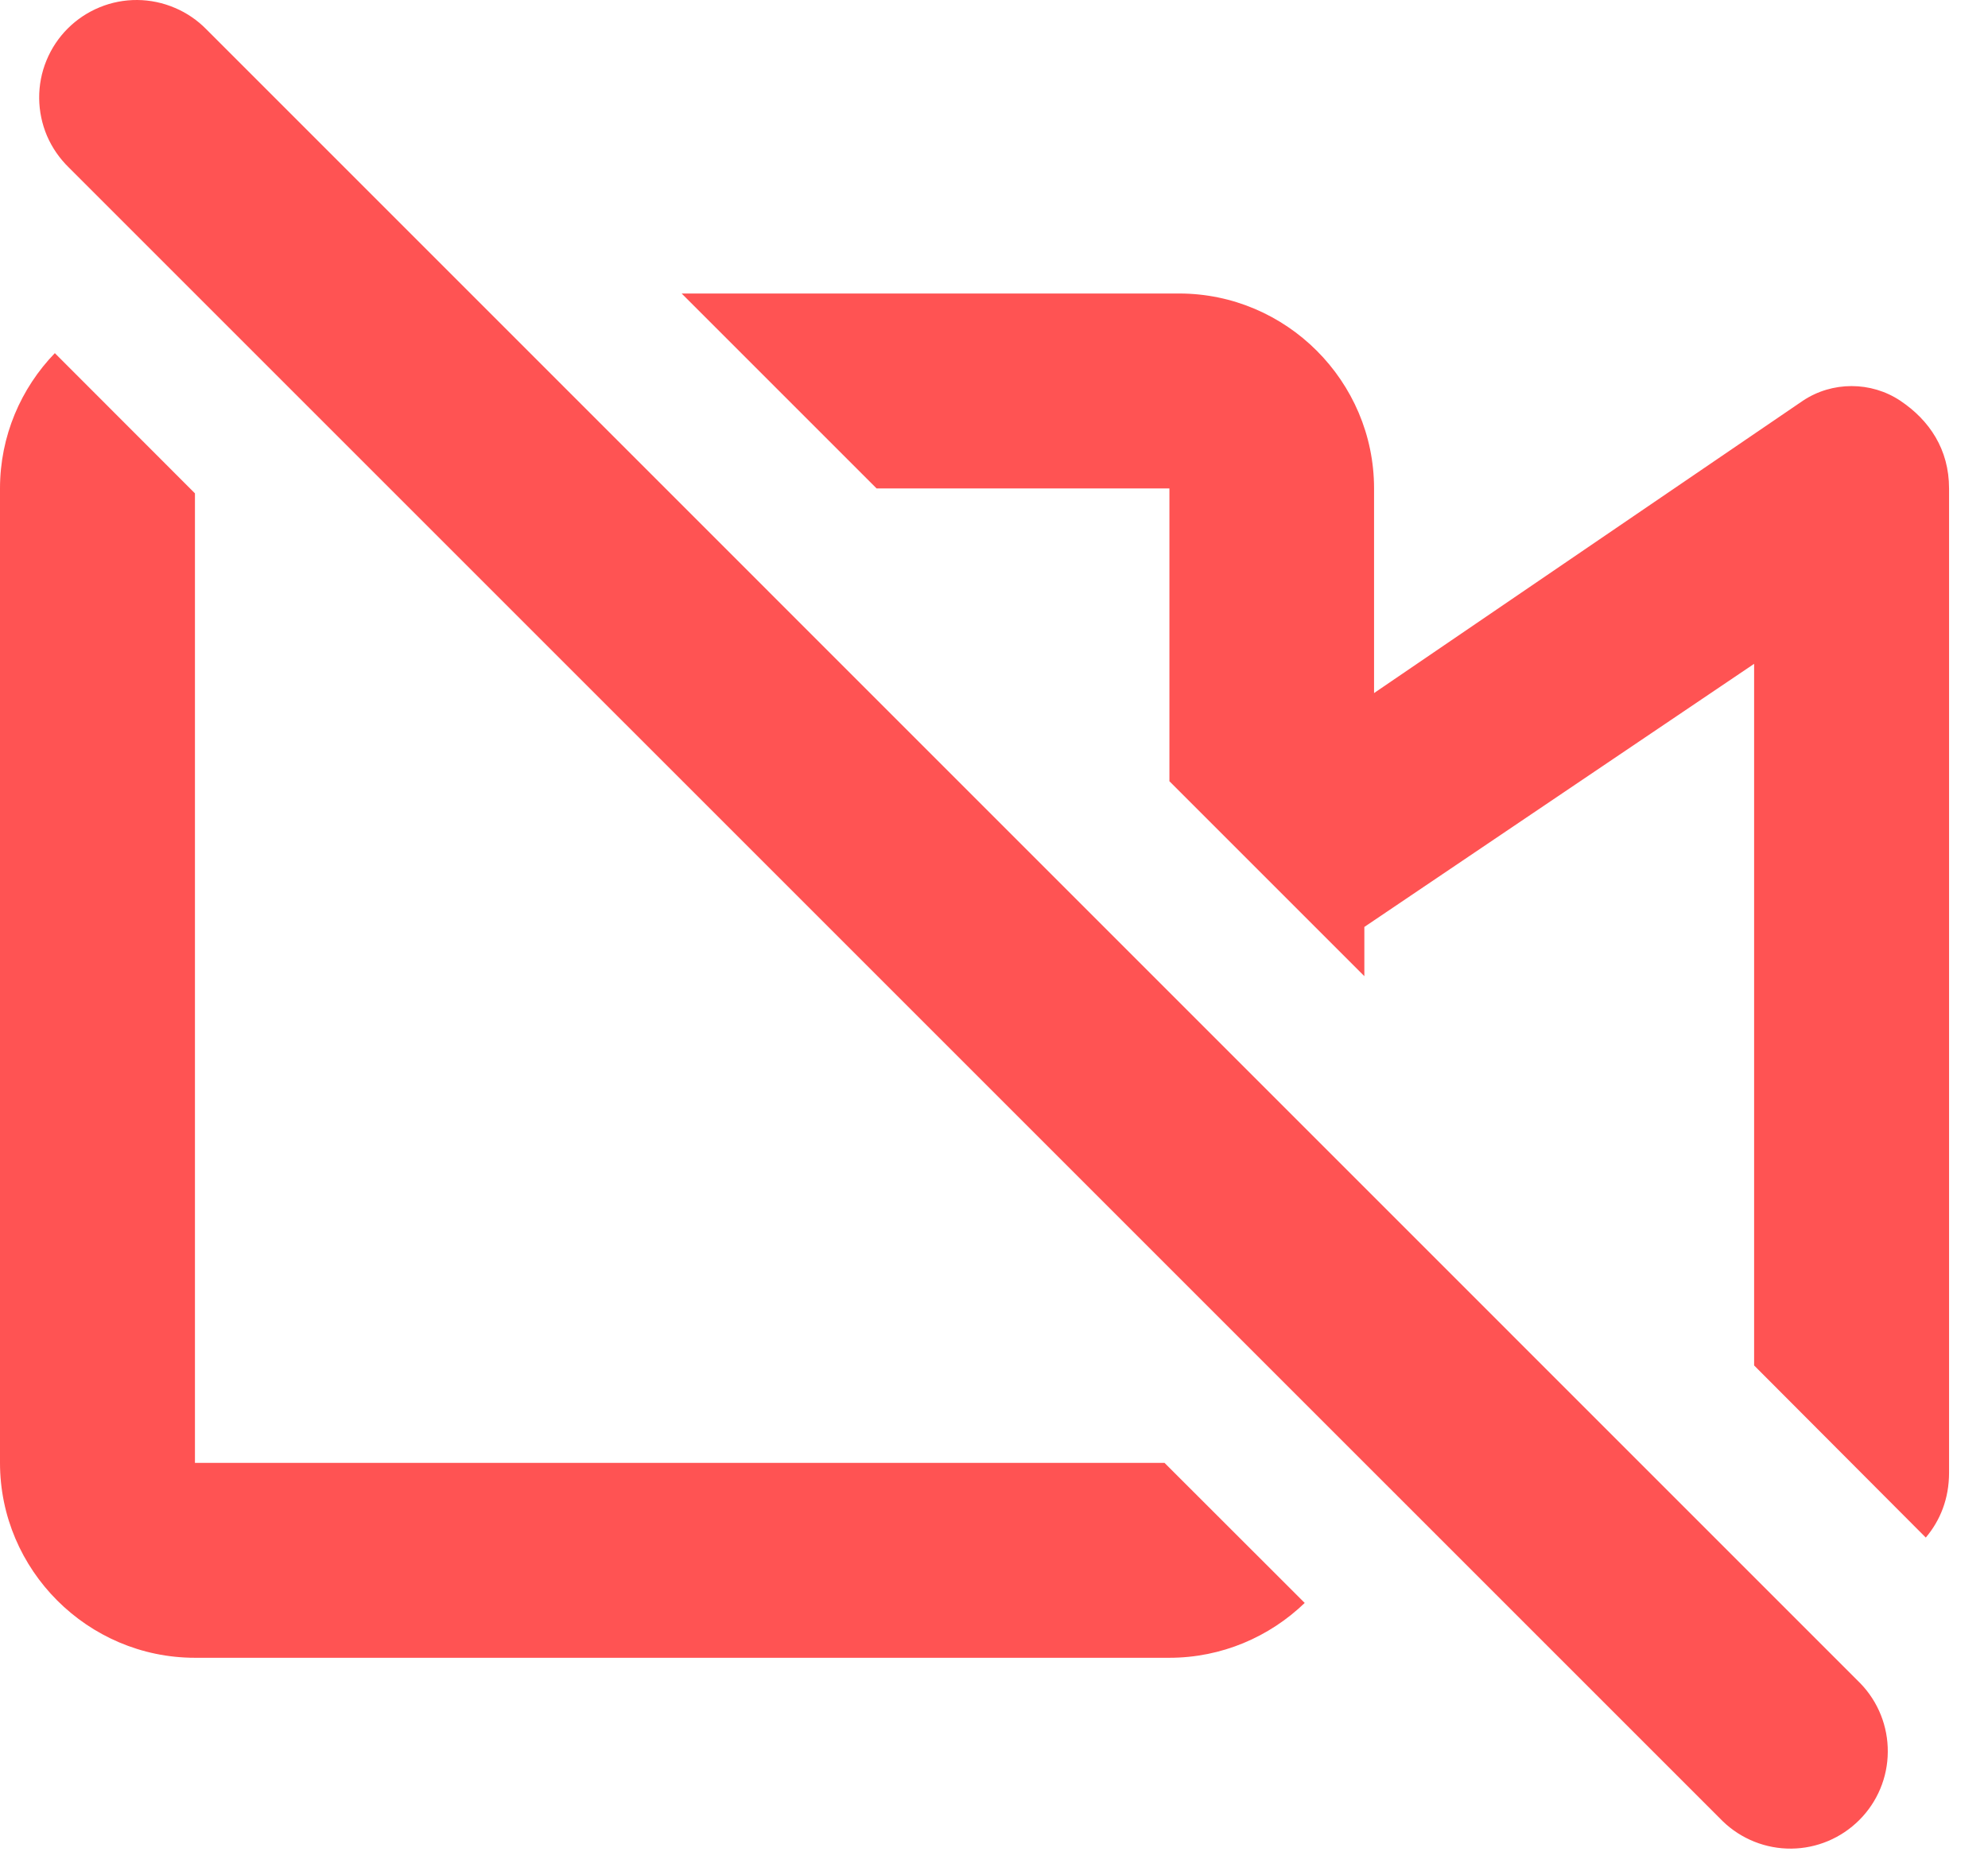 <svg width="17" height="16" viewBox="0 0 17 16" fill="#fff" xmlns="http://www.w3.org/2000/svg">
<path d="M0.469 3.02C0.179 3.32 0 3.729 0 4.177V12.51C0 13.427 0.75 14.177 1.667 14.177H10C10.447 14.177 10.856 13.998 11.157 13.708L9.958 12.51H1.667V4.219L0.469 3.02ZM7.496 4.177L5.829 2.51H10.083C11 2.51 11.75 3.26 11.75 4.177V5.927L15.417 3.427C15.667 3.26 16 3.26 16.25 3.427C16.5 3.594 16.667 3.844 16.667 4.177V12.594C16.667 12.816 16.592 13.002 16.468 13.149L15 11.677V5.677L11.667 7.927V8.348L10 6.681V4.177H7.496ZM0.589 1.433C0.51 1.356 0.446 1.264 0.402 1.162C0.359 1.061 0.336 0.951 0.335 0.841C0.334 0.73 0.355 0.62 0.397 0.518C0.439 0.415 0.501 0.322 0.579 0.244C0.657 0.166 0.75 0.104 0.853 0.062C0.955 0.02 1.065 -0.001 1.175 3.14639e-05C1.286 0.001 1.395 0.024 1.497 0.068C1.599 0.111 1.691 0.175 1.768 0.254L15.909 14.396C16.061 14.553 16.145 14.764 16.143 14.982C16.142 15.201 16.054 15.41 15.9 15.564C15.745 15.719 15.537 15.807 15.318 15.809C15.1 15.811 14.889 15.727 14.732 15.575L0.59 1.434L0.589 1.433Z" fill="#FF5353"/>
</svg>
